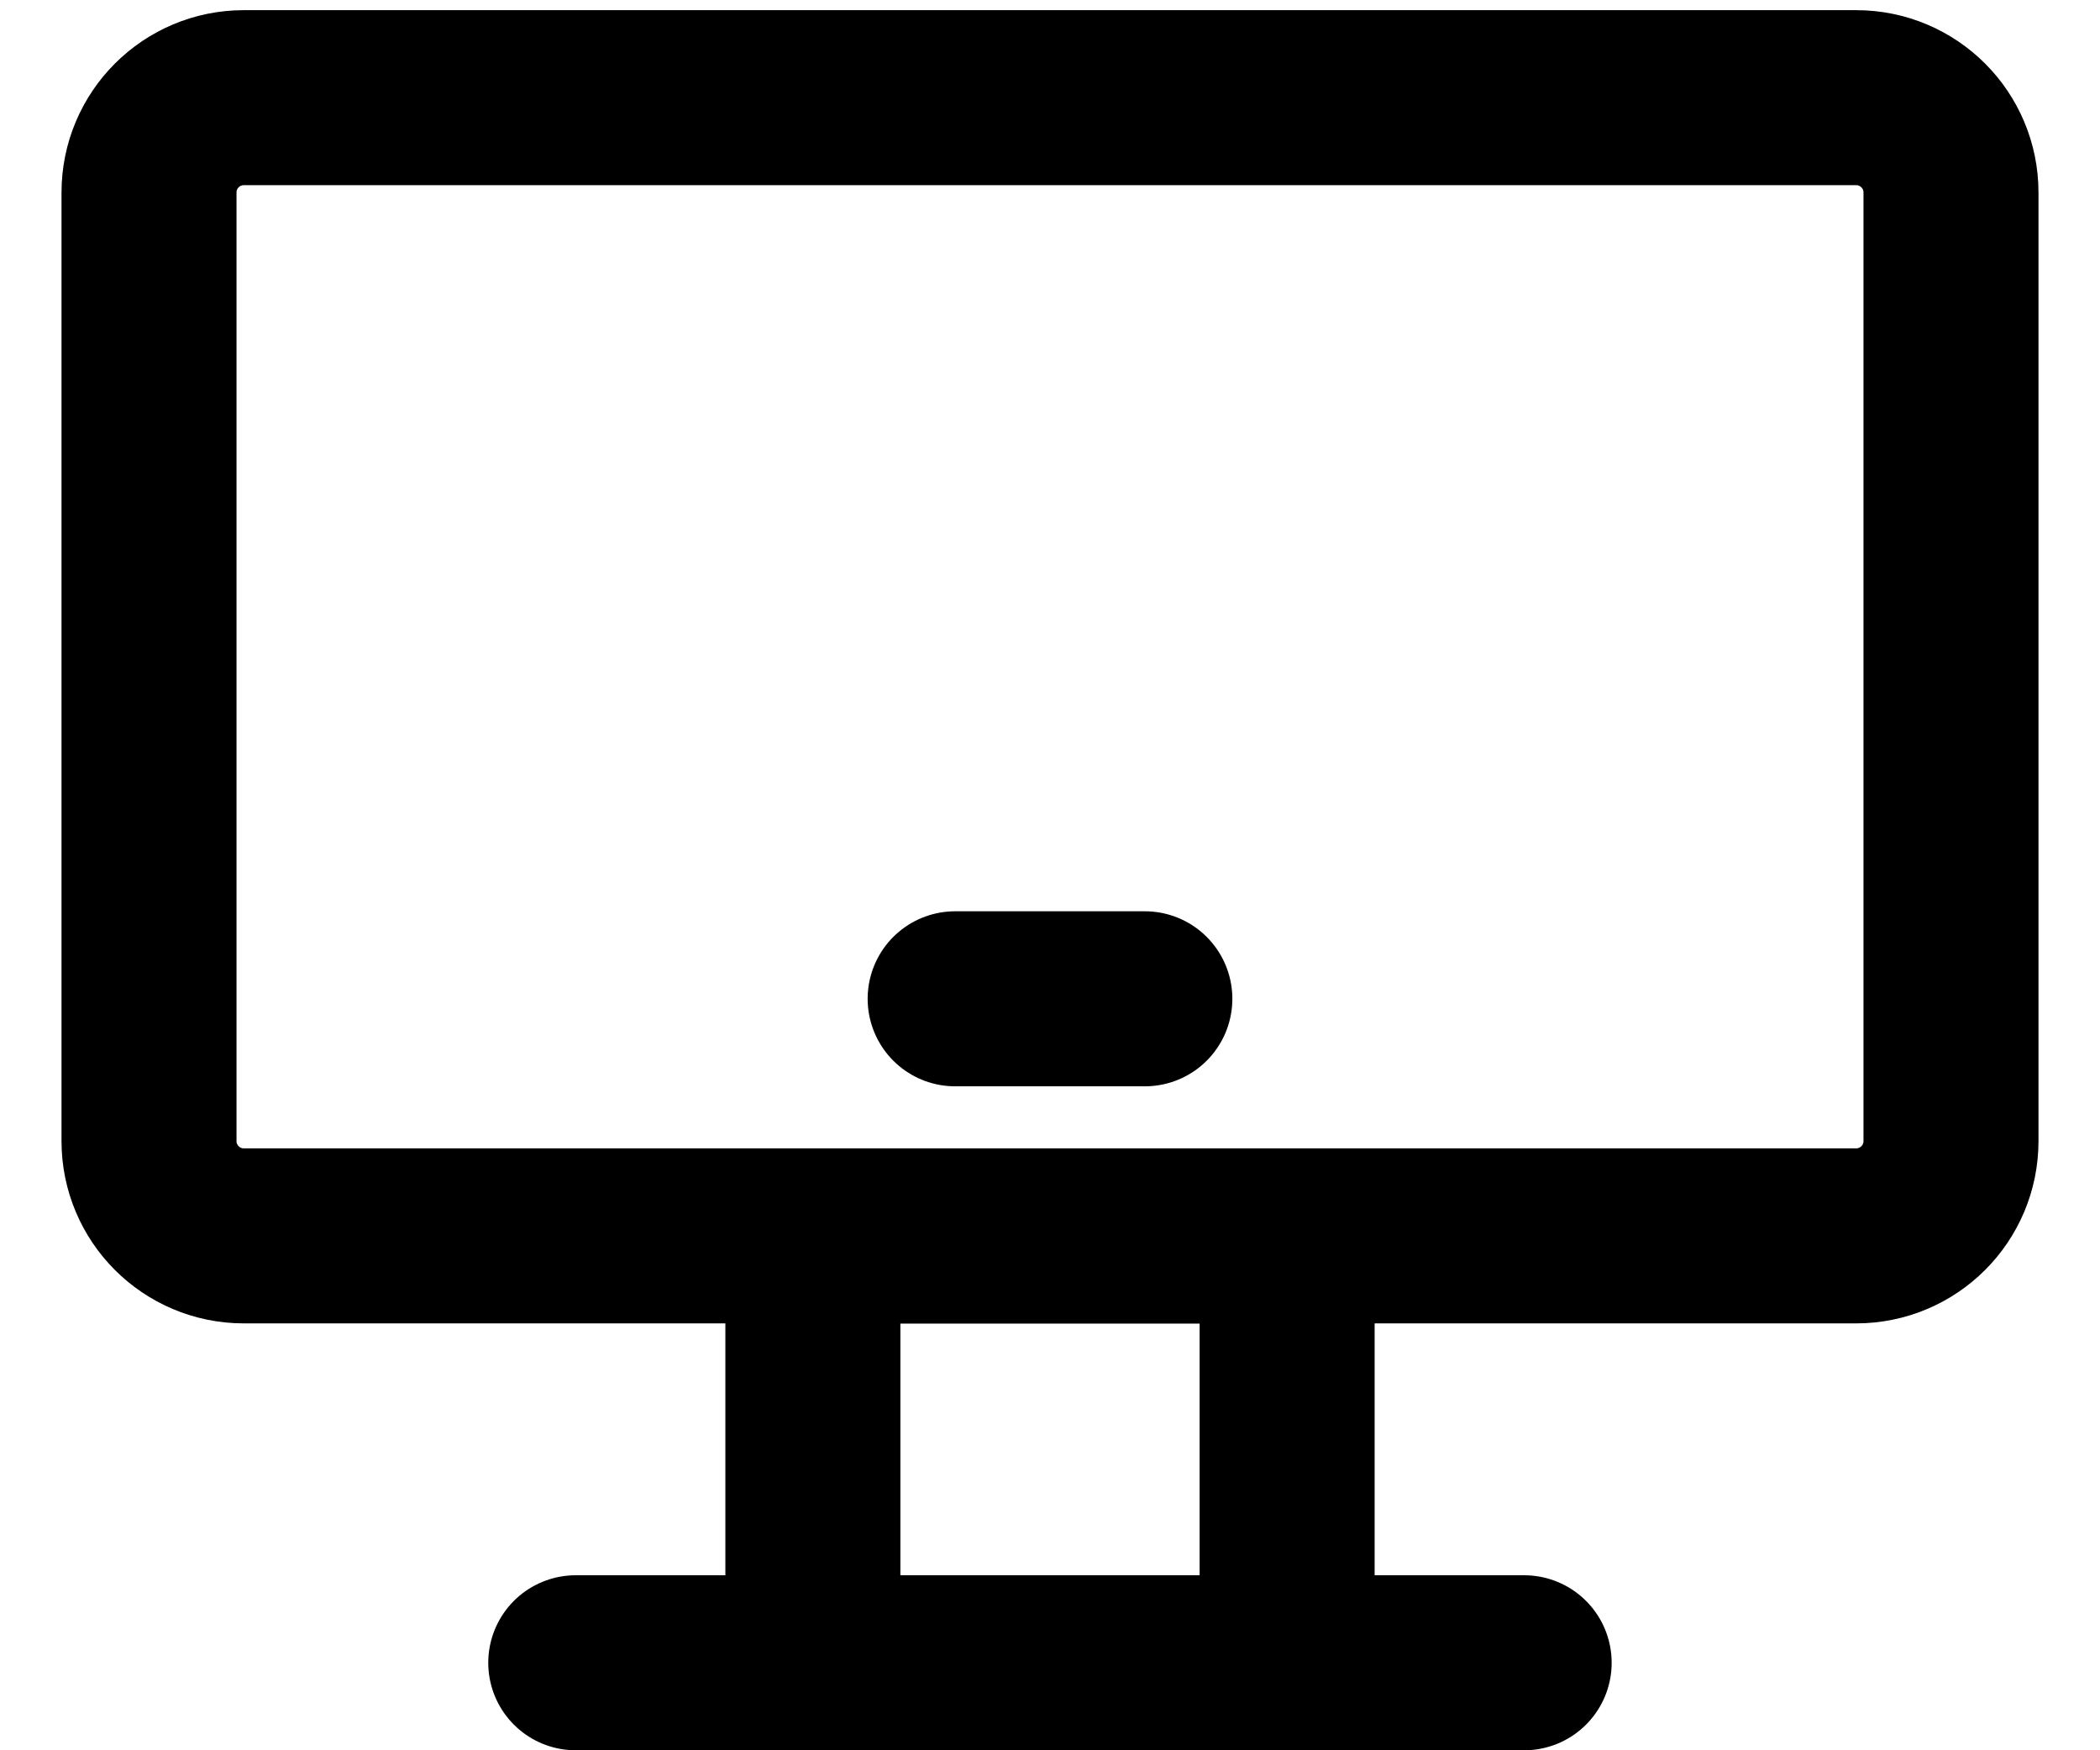 <svg width="24" height="20" viewBox="0 0 24 20" fill="none" xmlns="http://www.w3.org/2000/svg">
<path d="M9.29 14.123H14.71V19H9.29V14.123Z" stroke="black" stroke-width="2" stroke-linecap="round" stroke-linejoin="round"/>
<path d="M21.213 1.116H2.787C2.188 1.116 1.703 1.601 1.703 2.2V13.039C1.703 13.637 2.188 14.122 2.787 14.122H21.213C21.812 14.122 22.297 13.637 22.297 13.039V2.2C22.297 1.601 21.812 1.116 21.213 1.116Z" stroke="black" stroke-width="2"/>
<path d="M10.916 11.413H13.084M6.58 19H17.419" stroke="black" stroke-width="2" stroke-linecap="round" stroke-linejoin="round"/>
</svg>
